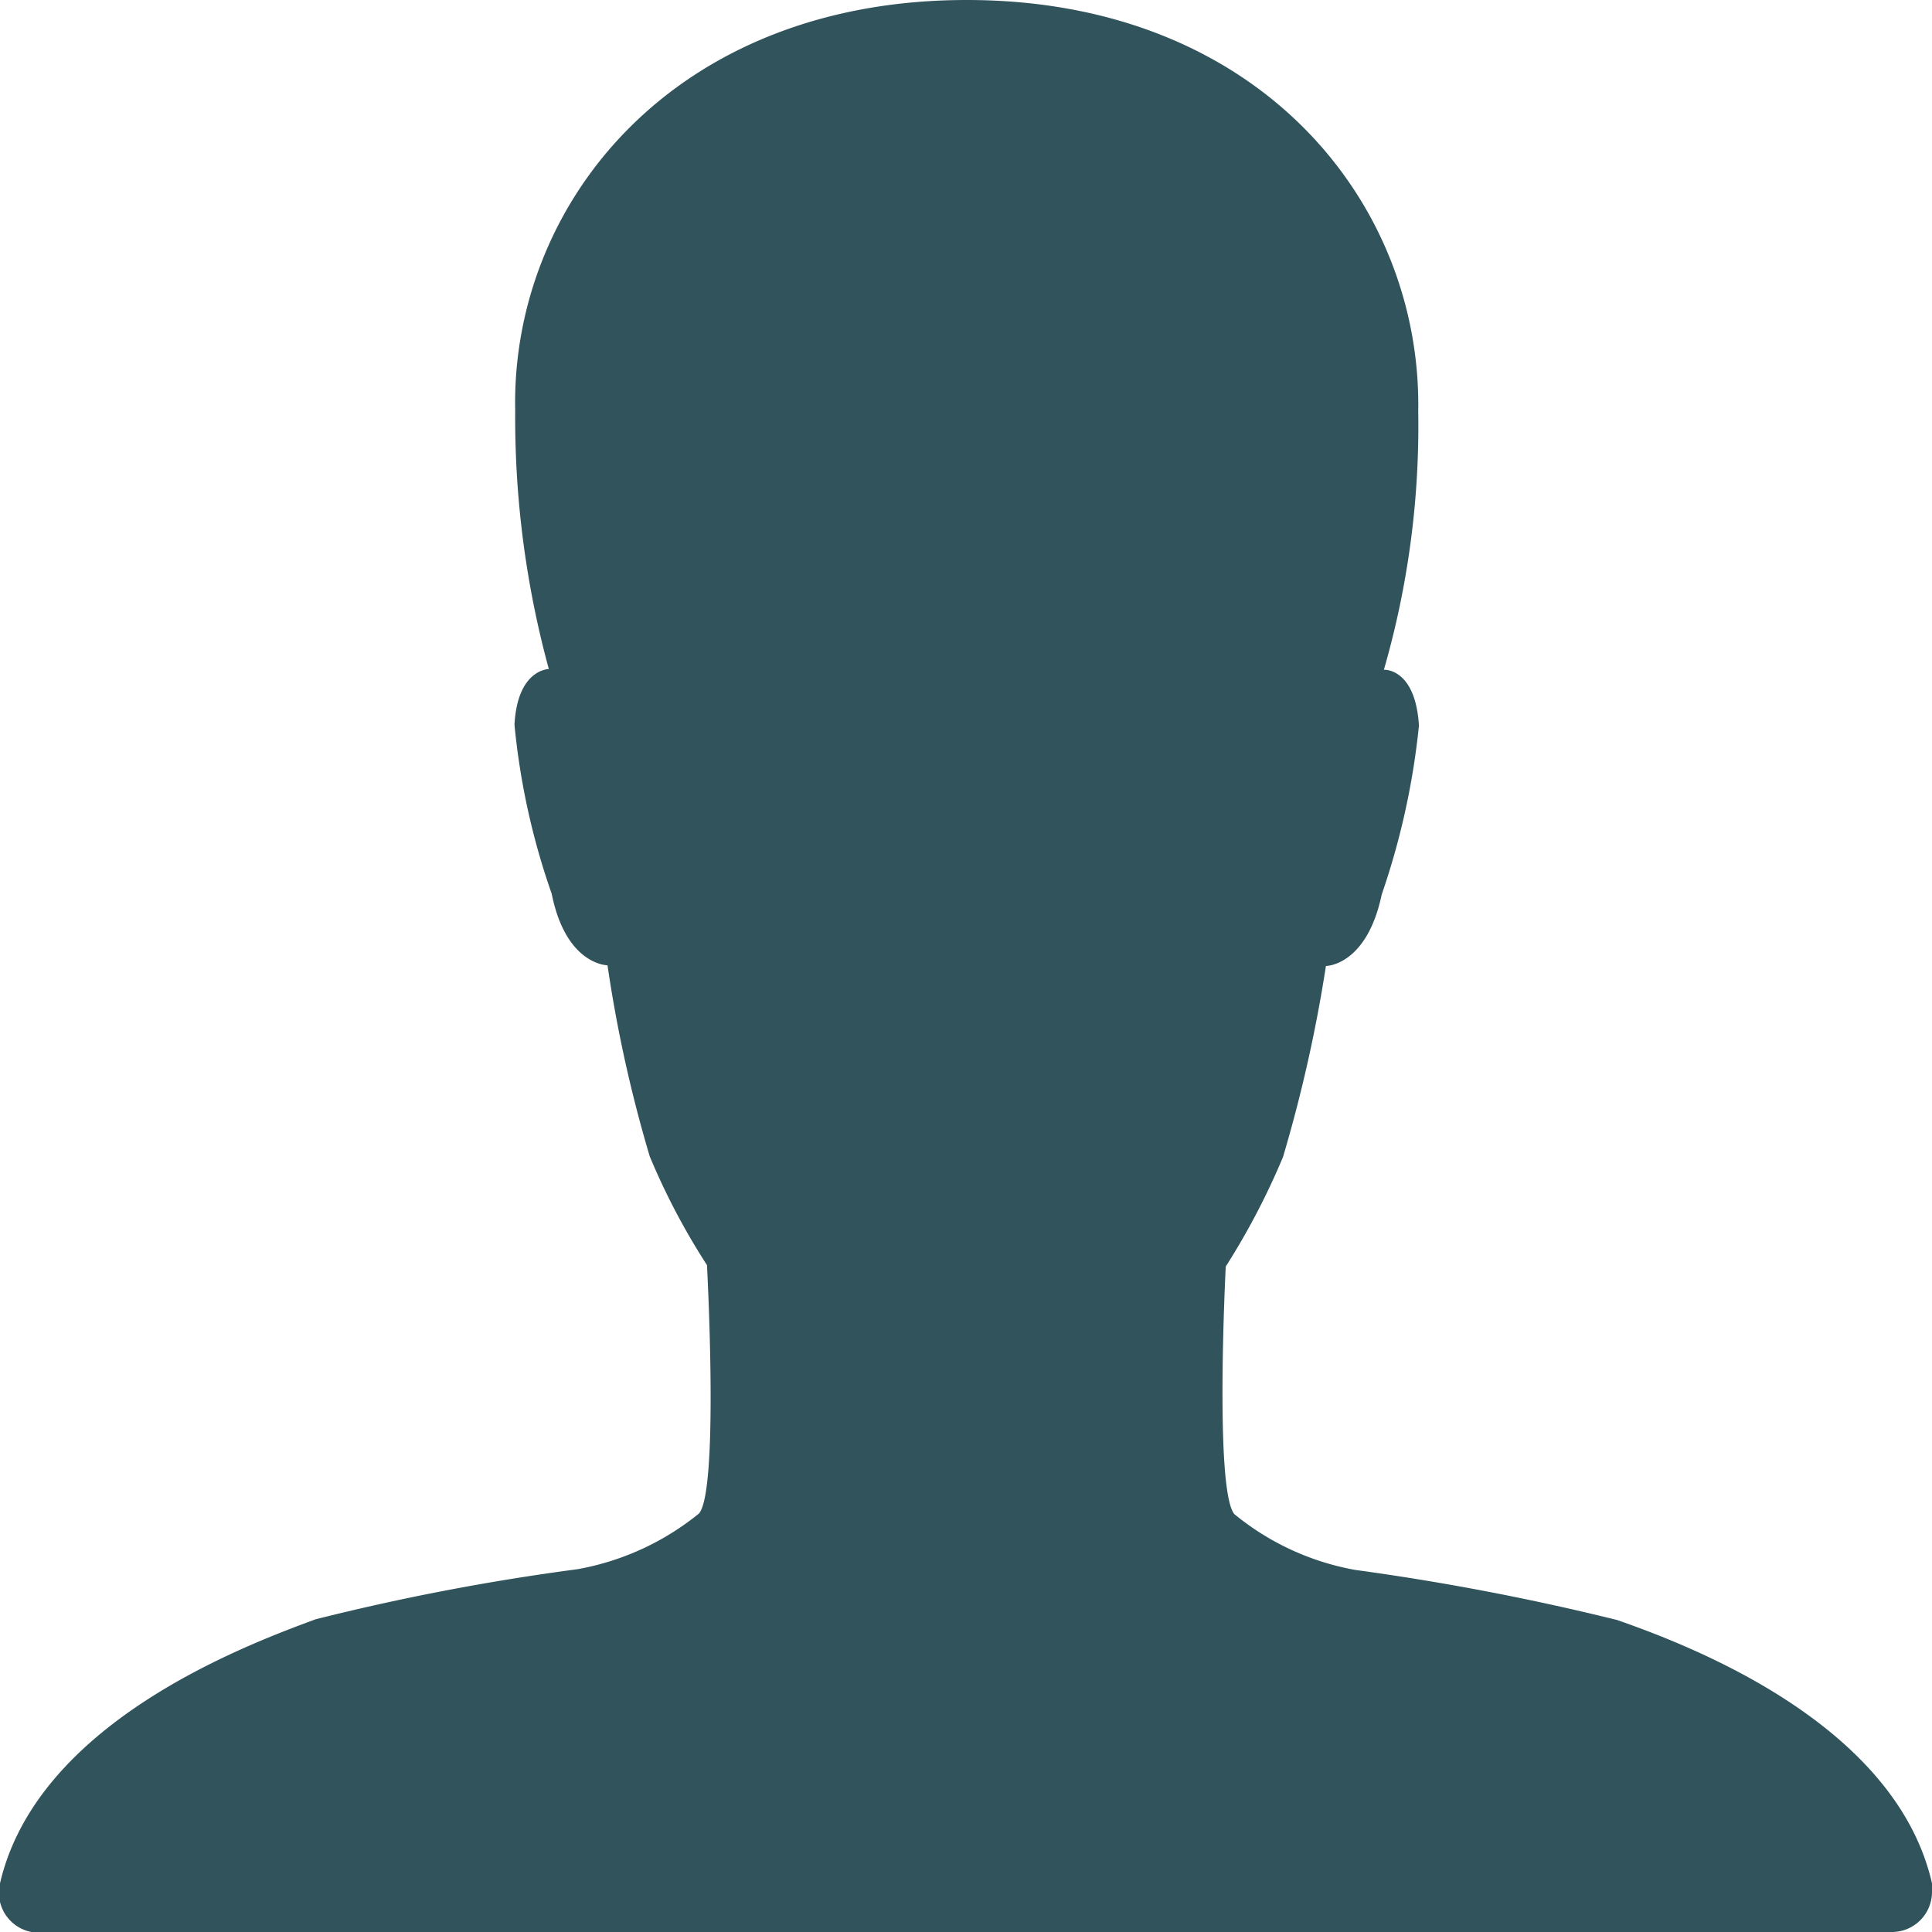 <svg id="Layer_1" data-name="Layer 1" xmlns="http://www.w3.org/2000/svg" viewBox="0 0 27 27"><defs><style>.cls-1{fill:#31535b;}</style></defs><path id="Icon_ionic-ios-person" data-name="Icon ionic-ios-person" class="cls-1" d="M27,26.32c-.51-2.24-3.4-3.33-4.4-3.68a34.74,34.74,0,0,0-3.66-.7,3.69,3.69,0,0,1-1.69-.78c-.28-.34-.12-3.46-.12-3.46a10.13,10.13,0,0,0,.8-1.53,20.21,20.21,0,0,0,.6-2.67s.57,0,.78-1a10.47,10.47,0,0,0,.52-2.36c-.05-.81-.49-.78-.49-.78a12.28,12.28,0,0,0,.48-3.61C19.87,2.85,17.61,0,13.51,0S7.14,2.85,7.2,5.74a13.35,13.35,0,0,0,.47,3.61s-.44,0-.48.78a10,10,0,0,0,.52,2.36c.2,1,.78,1,.78,1a19,19,0,0,0,.59,2.67,9.57,9.57,0,0,0,.8,1.52s.17,3.13-.11,3.47a3.73,3.73,0,0,1-1.7.78,32.36,32.36,0,0,0-3.66.7C3.41,23,.52,24.08,0,26.32A.56.56,0,0,0,.44,27l.13,0H26.44a.56.56,0,0,0,.56-.56A.49.49,0,0,0,27,26.32Z" transform="translate(0)"/></svg>